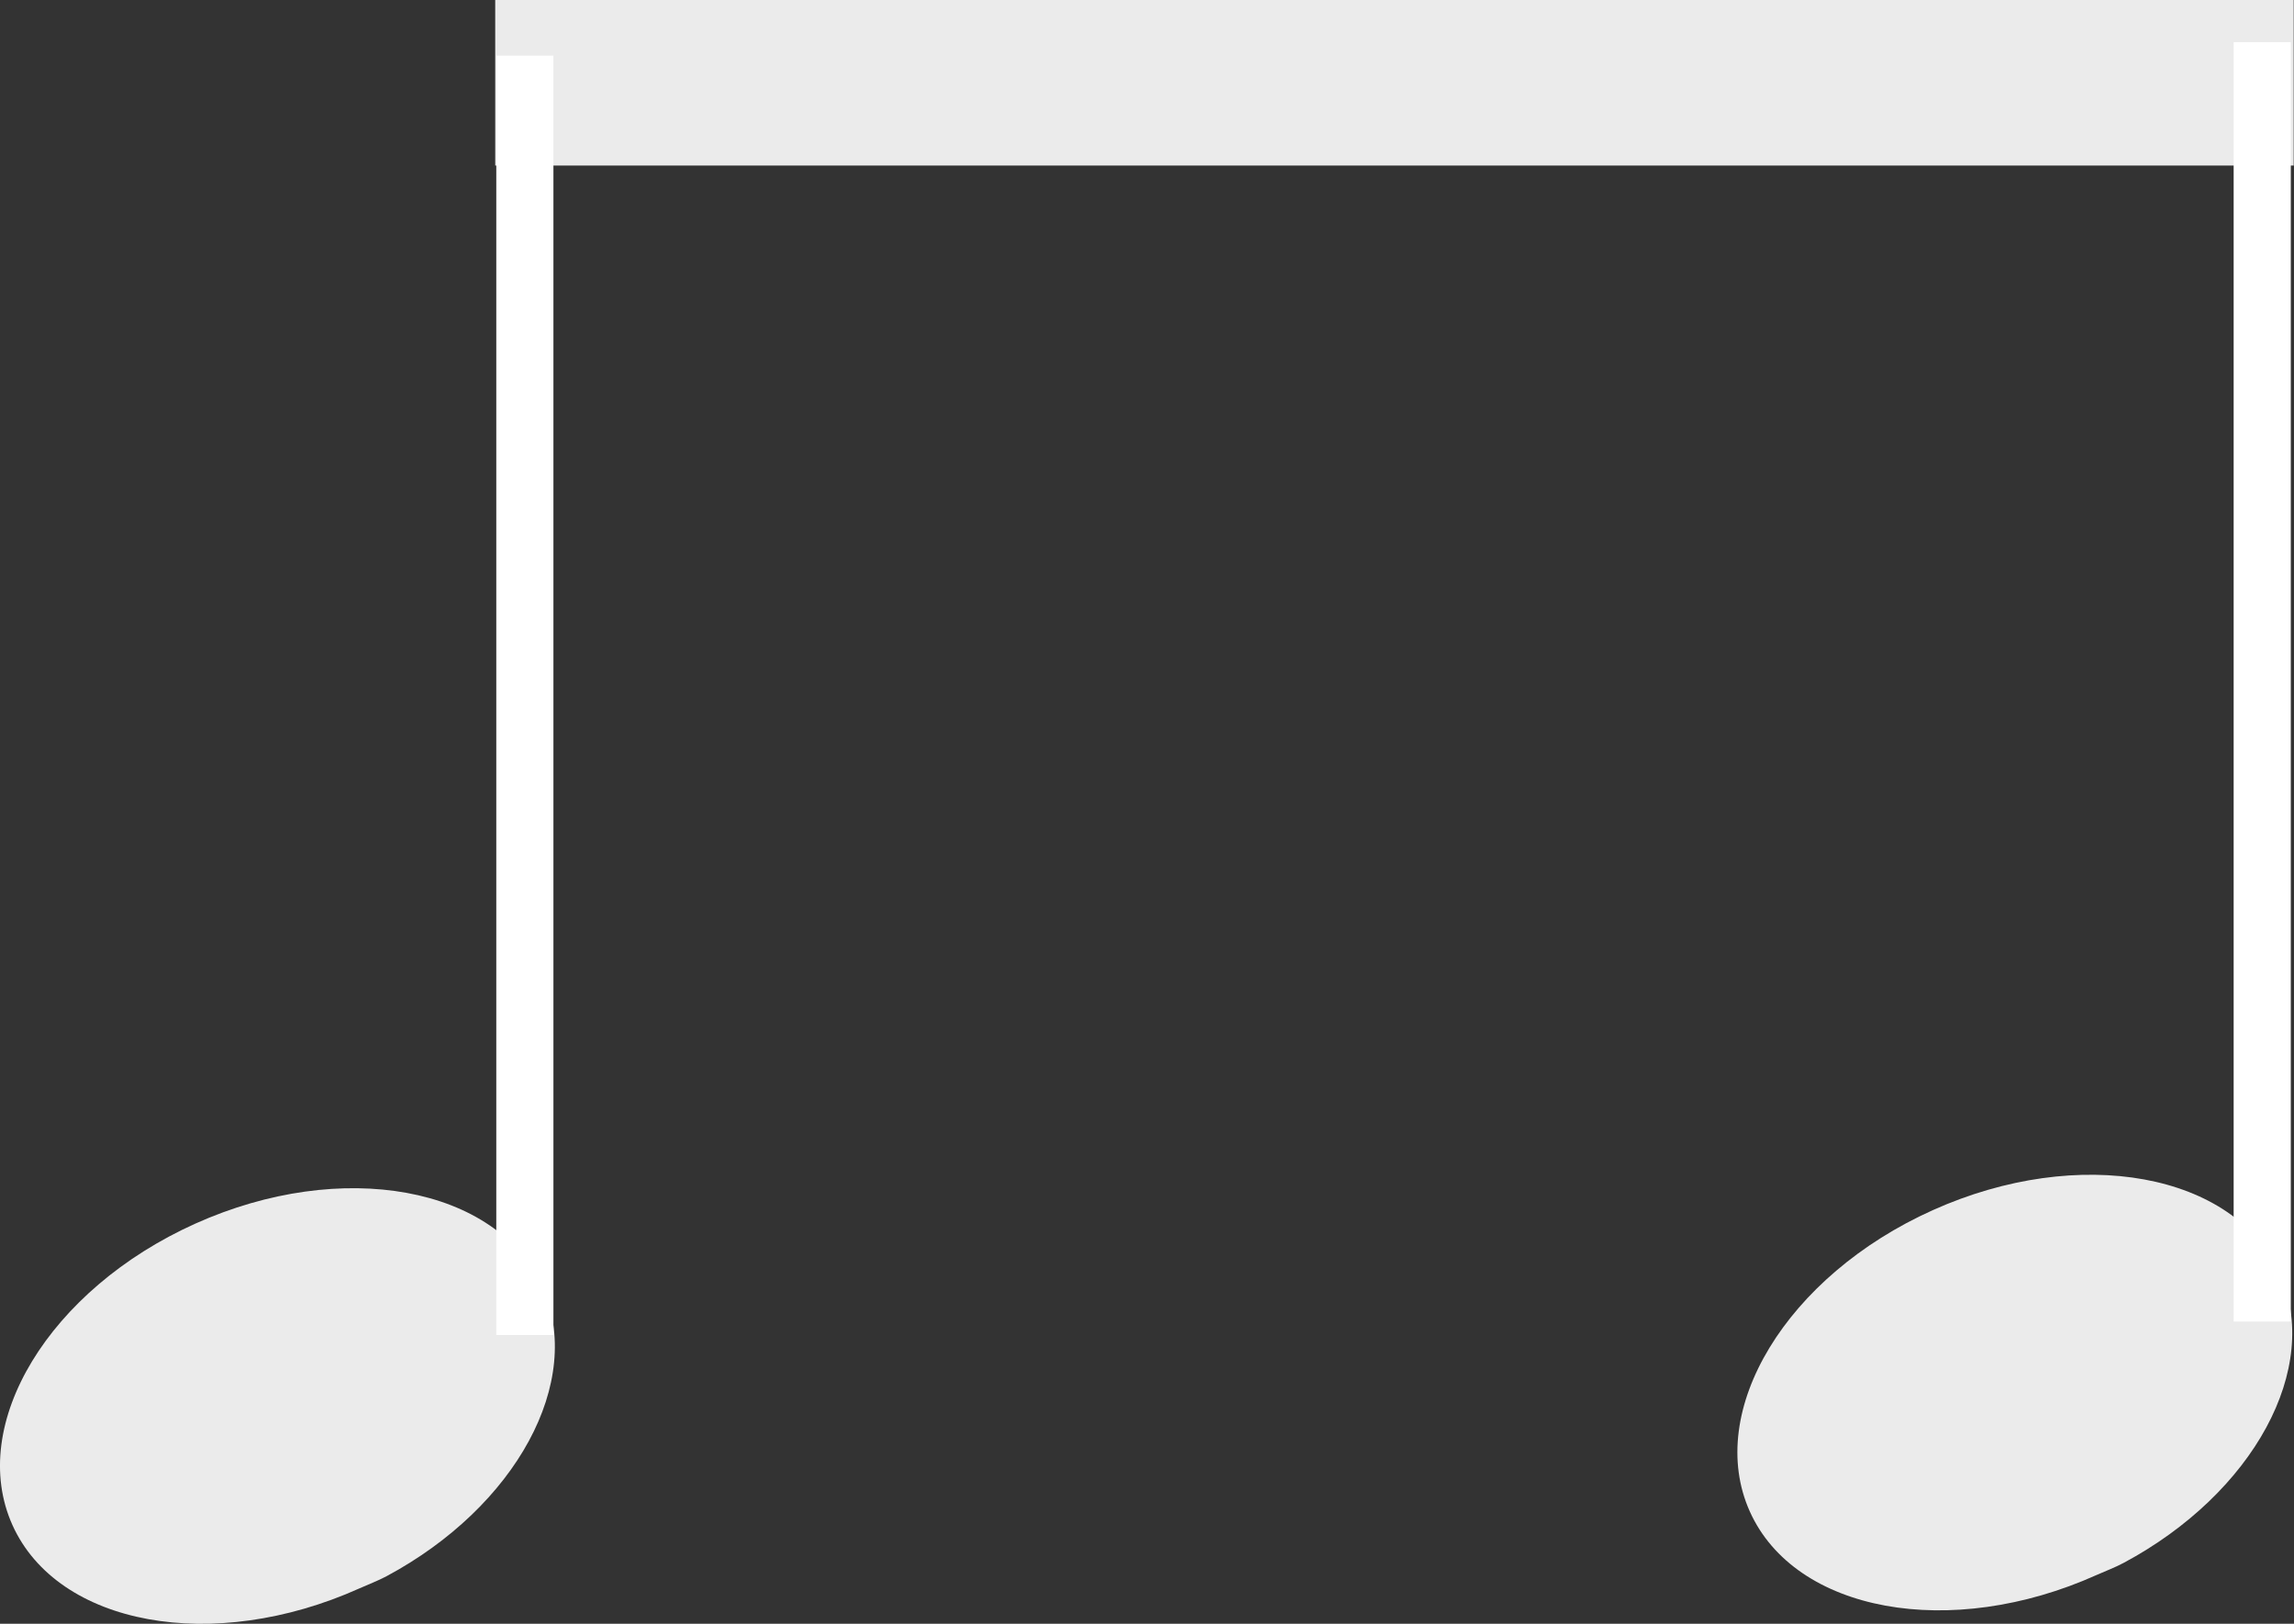 <?xml version="1.0" encoding="UTF-8" standalone="no"?> <svg xmlns:dc="http://purl.org/dc/elements/1.1/" xmlns:cc="http://web.resource.org/cc/" xmlns:rdf="http://www.w3.org/1999/02/22-rdf-syntax-ns#" xmlns:svg="http://www.w3.org/2000/svg" xmlns="http://www.w3.org/2000/svg" xmlns:sodipodi="http://inkscape.sourceforge.net/DTD/sodipodi-0.dtd" xmlns:inkscape="http://www.inkscape.org/namespaces/inkscape" id="svg1437" sodipodi:version="0.32" inkscape:version="0.43" width="60.22" height="42.63" version="1.0" sodipodi:docbase="E:\Temp" sodipodi:docname="figure_rythmique_deux_croches_lien_haut.svg"><rect width="100%" height="100%" fill="#333333" stroke="none"/>  <defs id="defs1440" /> <sodipodi:namedview inkscape:window-height="542" inkscape:window-width="811" inkscape:pageshadow="2" inkscape:pageopacity="0.0" borderopacity="1.0" bordercolor="#666666" pagecolor="#ffffff" id="base" inkscape:zoom="2.0103948" inkscape:cx="91.988906" inkscape:cy="35.593791" inkscape:window-x="110" inkscape:window-y="110" inkscape:current-layer="svg1437" /> <g id="g15713" transform="matrix(-1,0,0,-1,539.027,260.86)"> <path sodipodi:nodetypes="cssssc" id="path15685" d="M 483.273,219.832 C 479.877,221.652 478.068,224.946 479.181,227.425 C 480.368,230.068 484.448,230.814 488.287,229.09 C 492.127,227.366 494.28,223.821 493.092,221.177 C 491.905,218.533 487.825,217.787 483.986,219.512 C 483.746,219.619 483.499,219.71 483.273,219.832 z " style="opacity:0.9;fill:#ffffff;fill-opacity:1;fill-rule:evenodd;stroke:none;stroke-width:0.2;stroke-miterlimit:4;stroke-dashoffset:0;stroke-opacity:1" /> <path sodipodi:nodetypes="cc" id="path15687" d="M 479.641,226.165 L 479.641,259.753" style="fill:none;fill-opacity:0.75;fill-rule:evenodd;stroke:#ffffff;stroke-width:1.5;stroke-linecap:butt;stroke-linejoin:miter;stroke-miterlimit:4;stroke-dasharray:none;stroke-opacity:1" /> <path sodipodi:nodetypes="cssssc" id="path15691" d="M 528.881,219.478 C 525.486,221.298 523.676,224.593 524.789,227.071 C 525.976,229.715 530.056,230.461 533.896,228.737 C 537.735,227.012 539.888,223.467 538.701,220.823 C 537.513,218.18 533.434,217.434 529.594,219.158 C 529.354,219.266 529.108,219.357 528.881,219.478 z " style="opacity:0.9;fill:#ffffff;fill-opacity:1;fill-rule:evenodd;stroke:none;stroke-width:0.2;stroke-miterlimit:4;stroke-dashoffset:0;stroke-opacity:1" /> <path sodipodi:nodetypes="cc" id="path15693" d="M 525.249,225.812 L 525.249,259.399" style="fill:none;fill-opacity:0.75;fill-rule:evenodd;stroke:#ffffff;stroke-width:1.5;stroke-linecap:butt;stroke-linejoin:miter;stroke-miterlimit:4;stroke-dasharray:none;stroke-opacity:1" /> <rect y="256.514" x="478.815" height="4.346" width="47.212" id="rect15695" style="opacity:0.9;fill:#ffffff;fill-opacity:1;fill-rule:evenodd;stroke:none;stroke-width:0.5;stroke-miterlimit:4;stroke-dasharray:none;stroke-dashoffset:0;stroke-opacity:1" /> </g> </svg>